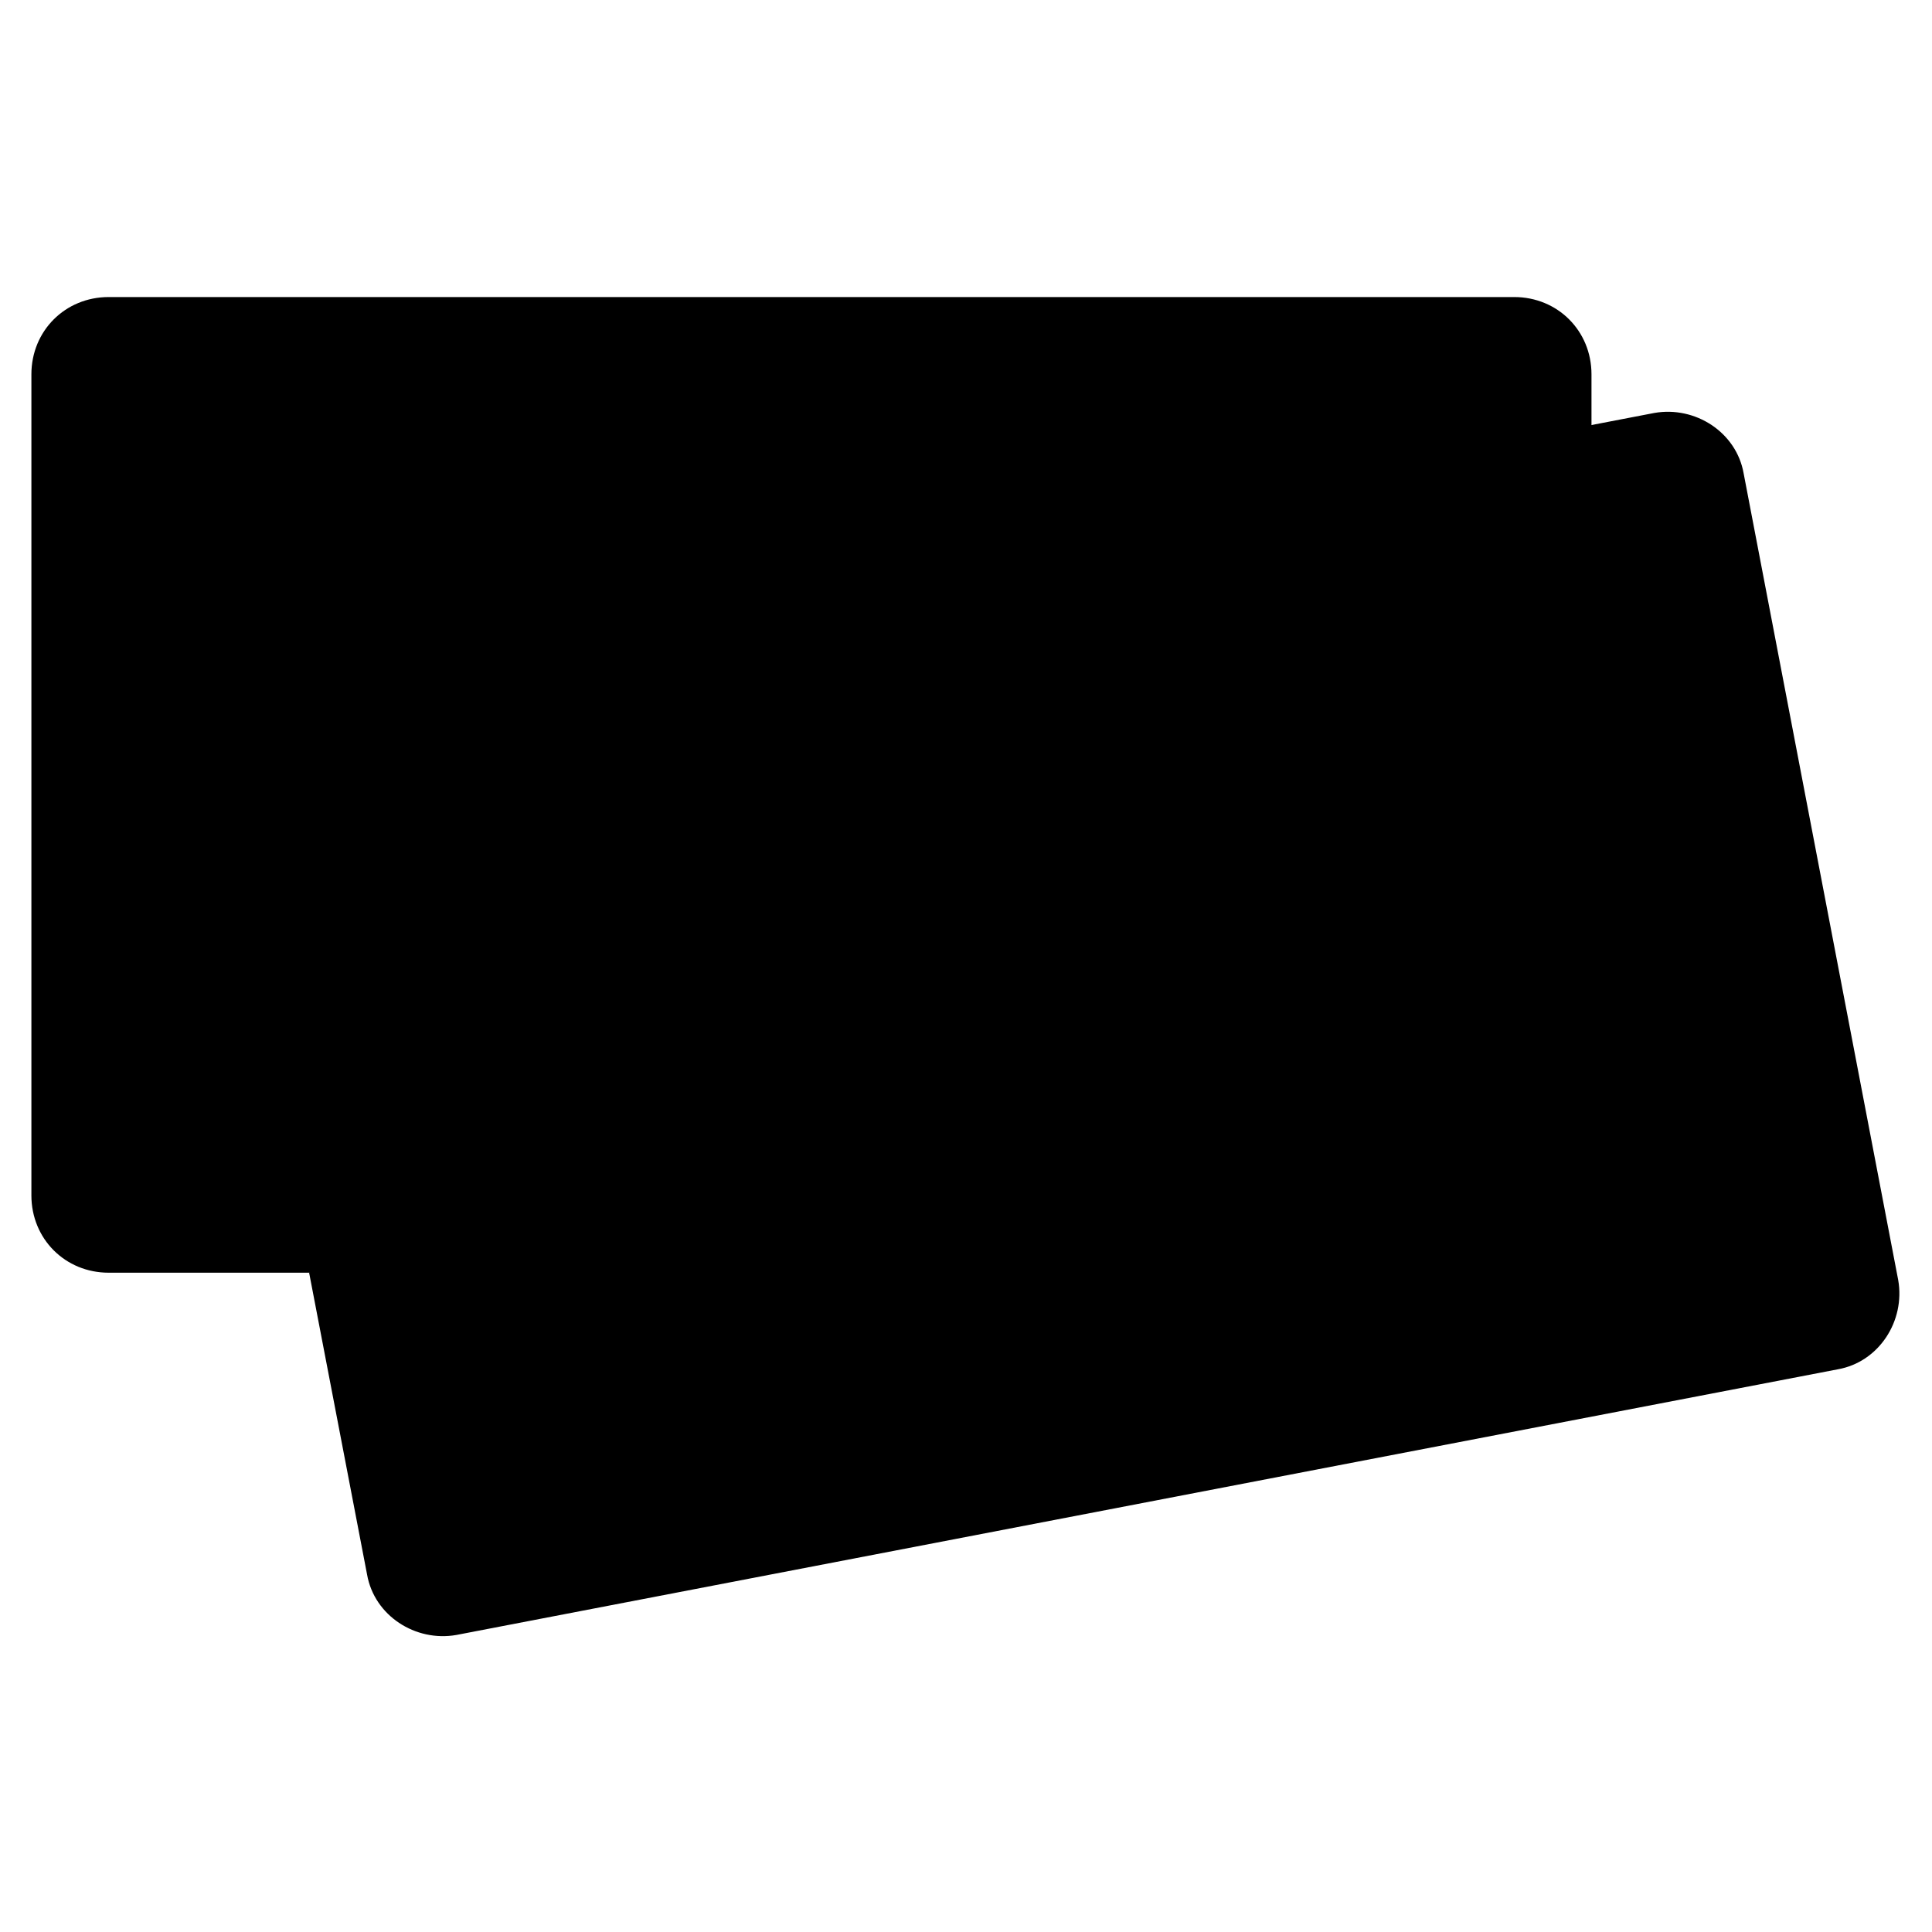<svg viewBox="0 0 80 80">
    <path d="M62.7,52.7H4.5c-1.8,0-3.2-1.4-3.2-3.2v-34c0-1.8,1.4-3.2,3.2-3.2h58.2c1.8,0,3.2,1.4,3.2,3.2v34
        C65.9,51.3,64.4,52.7,62.7,52.7z"/>
    <path d="M14.3,47.7H9c-1.2,0-2.1-0.9-2.1-2.1v-3.2"/>
    <path d="M53.6,17.3h5c1.2,0,2.1,0.9,2.1,2.1V23"/>
    <path d="M65.9,17.6l2.6-0.5c1.7-0.3,3.4,0.8,3.7,2.5L78.6,53c0.3,1.7-0.8,3.4-2.5,3.7l-57.2,11
        c-1.7,0.3-3.4-0.8-3.7-2.5l-2.4-12.5"/>
    <path d="M29.2,28c0.8-2.4,3.4-3.6,5.8-2.8c1.8,0.6,3,2.4,3,4.3c0,3-4.5,4.5-4.5,4.5v2.7"/>
    <path d="M34.1,41c0,0.3-0.2,0.6-0.6,0.6c-0.3,0-0.6-0.2-0.6-0.6c0-0.3,0.2-0.6,0.6-0.6C33.9,40.4,34.1,40.7,34.1,41z"/>
</svg>
